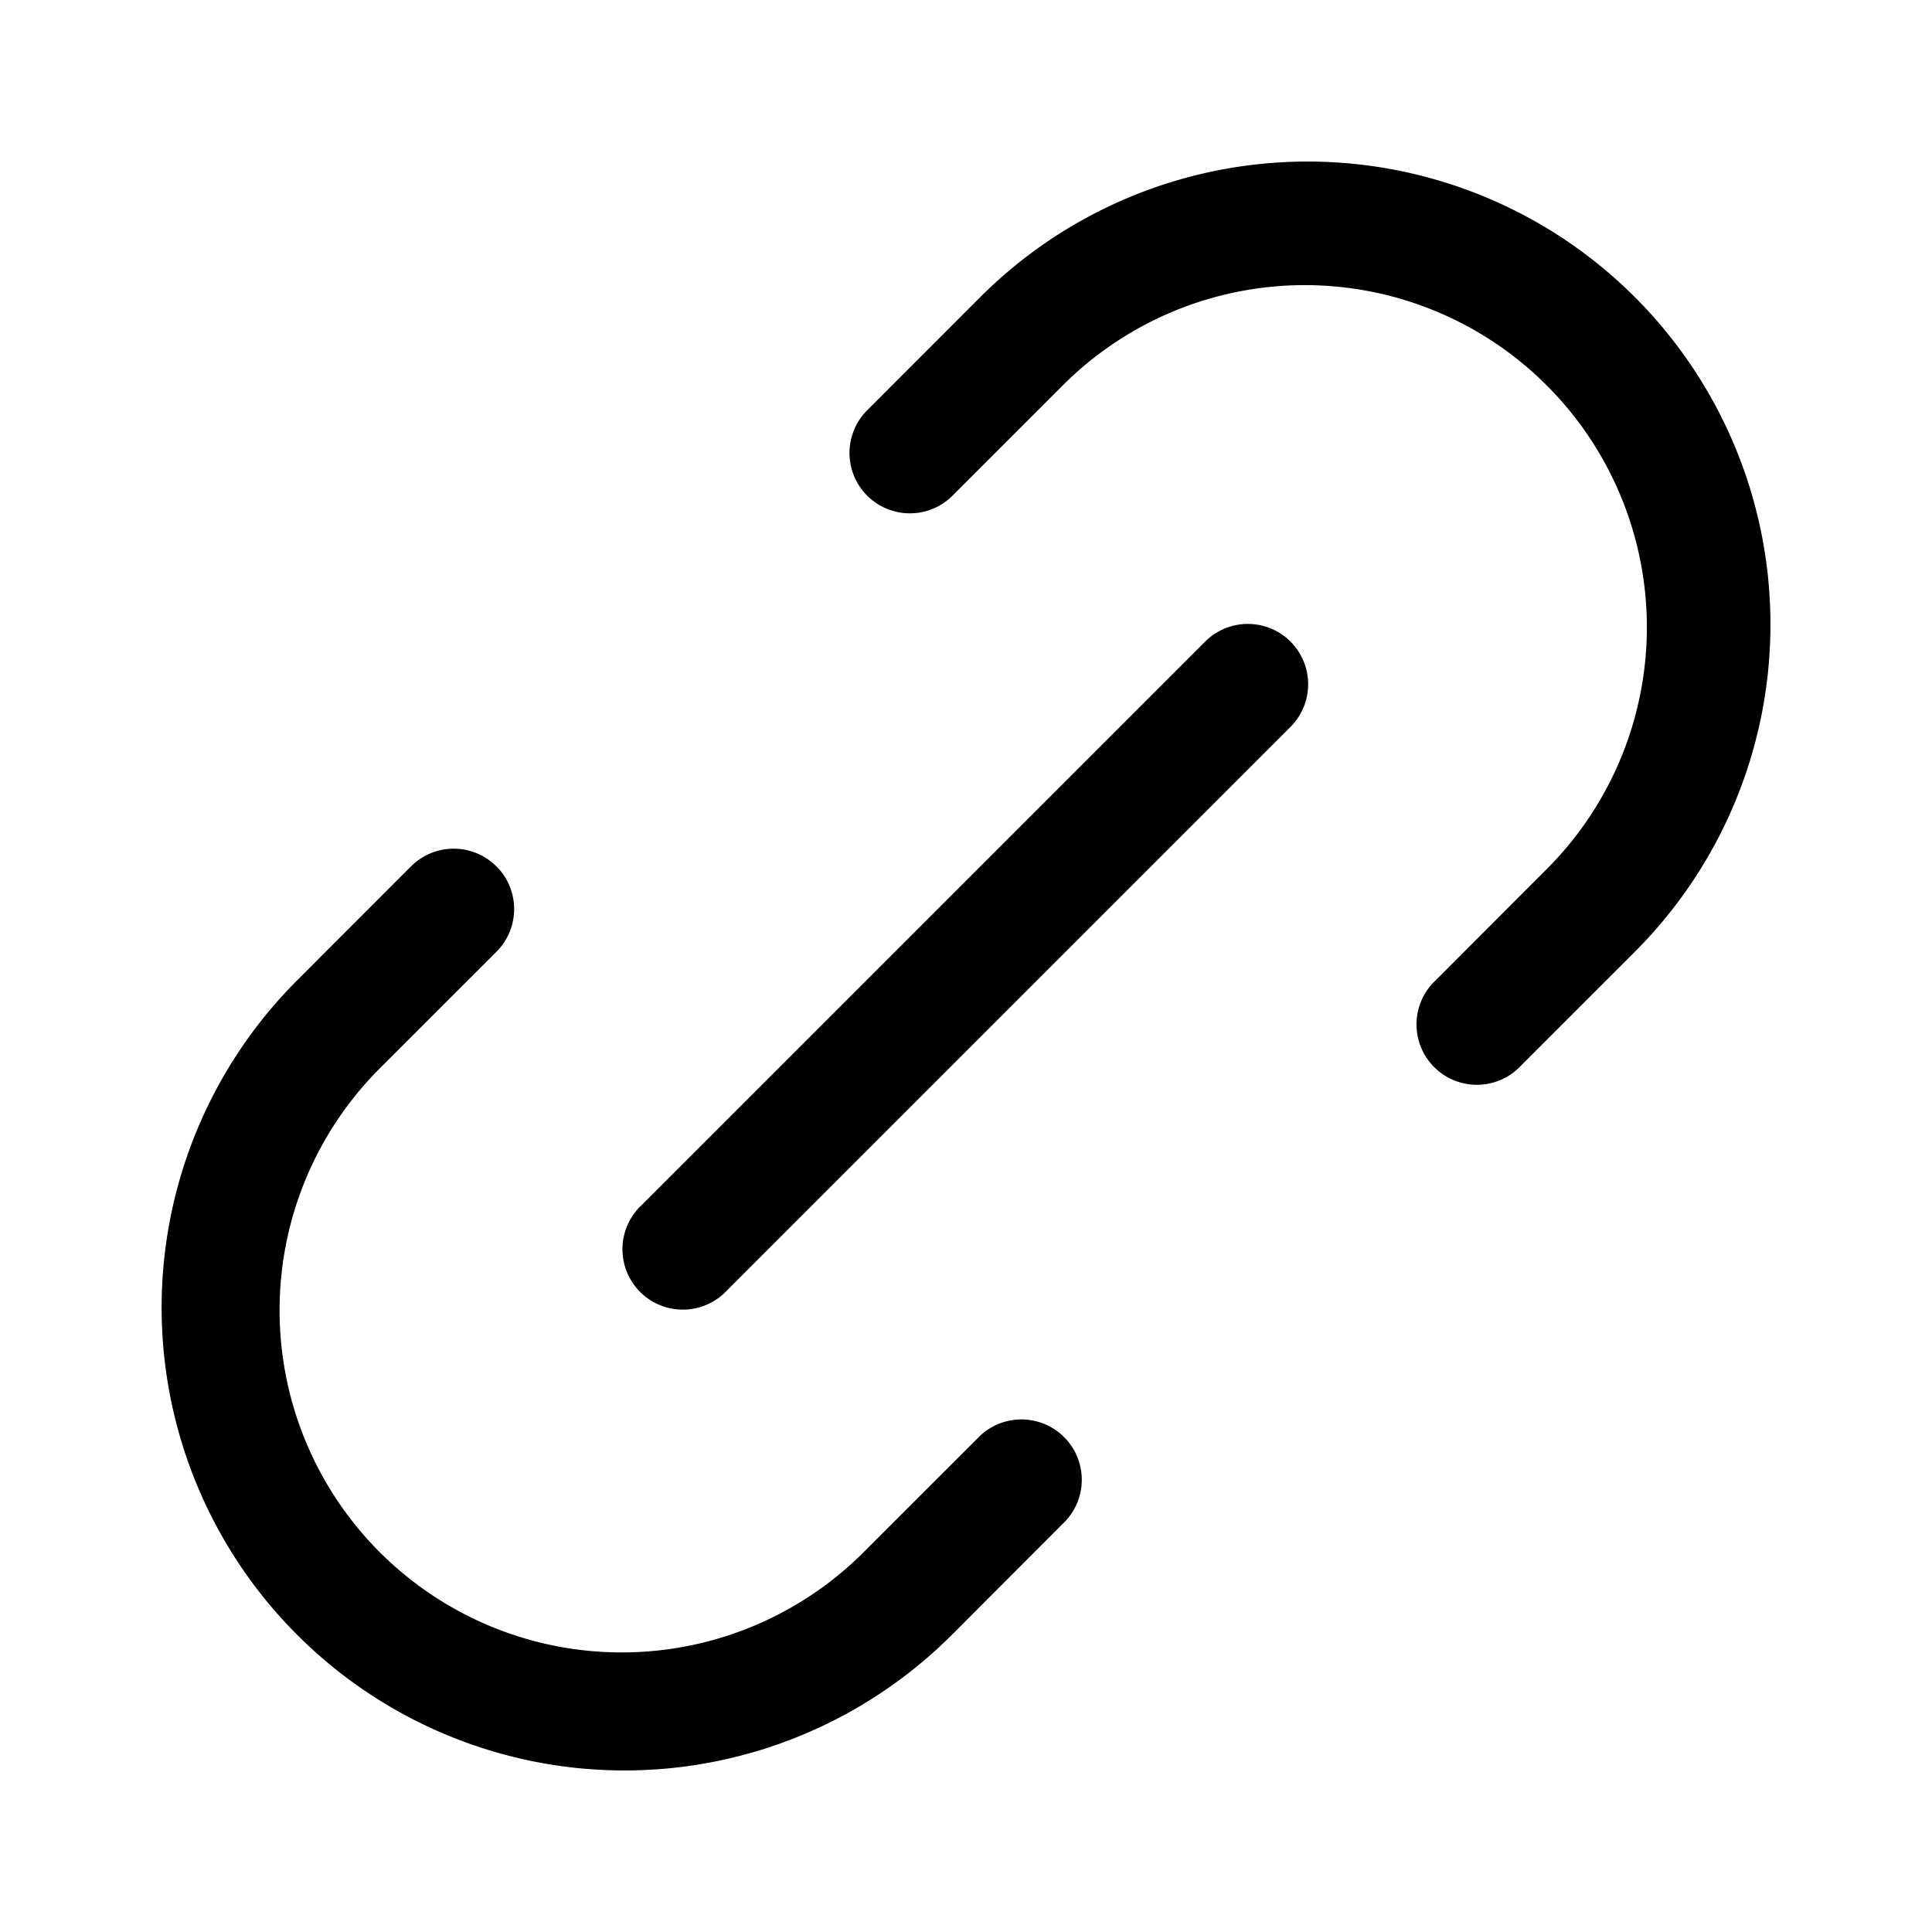 <svg xmlns="http://www.w3.org/2000/svg" width="24" height="24" fill="currentColor" viewBox="0 0 24 24">
  <path fill-rule="evenodd" d="M12.177 3.691a5.75 5.75 0 0 1 8.132 8.132l-1.414 1.414a.75.75 0 1 1-1.06-1.06l1.413-1.415a4.25 4.25 0 0 0-6.01-6.01l-1.414 1.414a.75.75 0 0 1-1.061-1.06l1.414-1.415Zm3.854 4.279a.75.75 0 0 1 0 1.06l-7 7a.75.75 0 1 1-1.06-1.06l7-7a.75.75 0 0 1 1.06 0Zm-9.864 2.792a.75.75 0 0 1 0 1.061l-1.414 1.414a4.25 4.25 0 1 0 6.01 6.01l1.414-1.413a.75.75 0 0 1 1.06 1.06l-1.413 1.415a5.75 5.75 0 0 1-8.132-8.132l1.414-1.415a.75.75 0 0 1 1.06 0Z" clip-rule="evenodd"/>
</svg>
